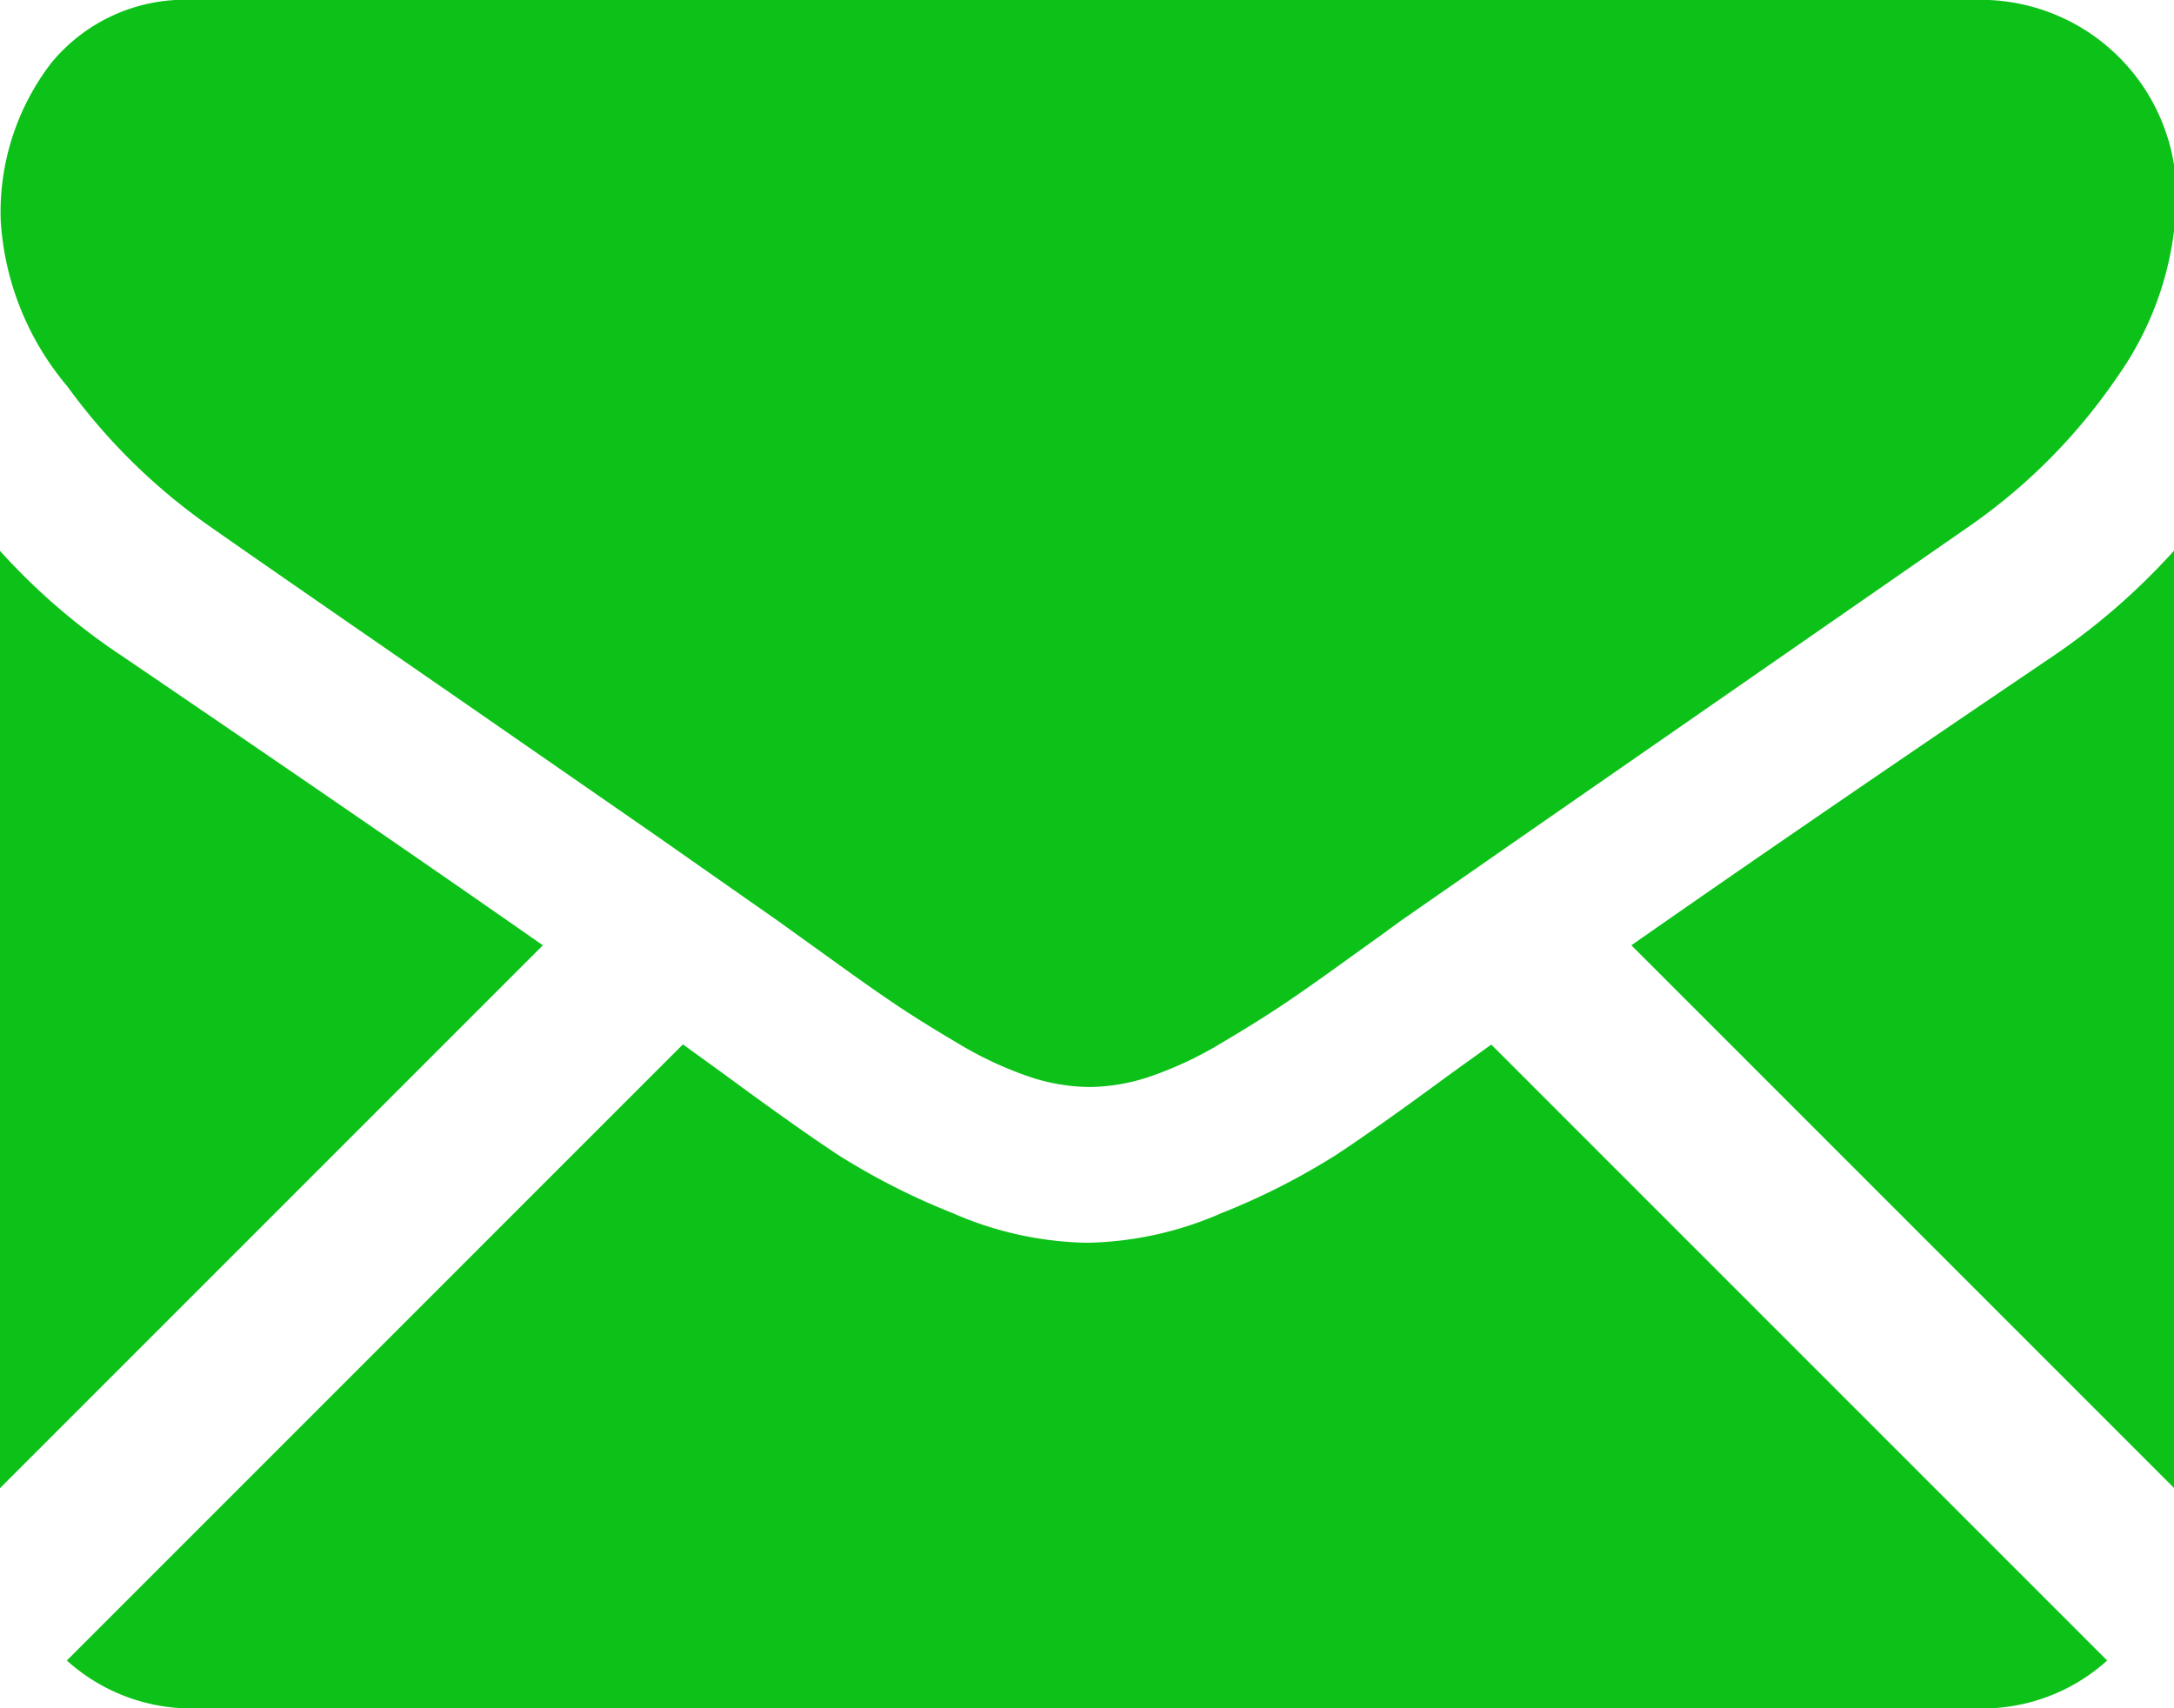 <svg xmlns="http://www.w3.org/2000/svg" width="12.199" height="9.585" viewBox="0 0 12.199 9.585"><g transform="translate(0 -59.013)"><g transform="translate(0 59.013)"><path d="M27.681,327.252a1.043,1.043,0,0,0,.714-.269l-3.456-3.456-.239.172q-.388.286-.63.446a3.879,3.879,0,0,1-.643.327,1.961,1.961,0,0,1-.749.167h-.014a1.96,1.96,0,0,1-.749-.167,3.867,3.867,0,0,1-.643-.327q-.242-.16-.63-.446l-.239-.173-3.457,3.457a1.043,1.043,0,0,0,.714.269Z" transform="translate(-16.571 -317.666)" fill="#0cc219"/><path d="M.688,199.147A3.609,3.609,0,0,1,0,198.555v5.259l3.046-3.046Q2.132,200.129.688,199.147Z" transform="translate(0 -195.464)" fill="#0cc219"/><path d="M415.673,199.147q-1.391.941-2.364,1.621l3.045,3.045v-5.259A3.757,3.757,0,0,1,415.673,199.147Z" transform="translate(-404.155 -195.464)" fill="#0cc219"/><path d="M11.116,59.013H1.1a.972.972,0,0,0-.807.354,1.374,1.374,0,0,0-.283.885,1.591,1.591,0,0,0,.374.929,3.377,3.377,0,0,0,.8.786q.231.163,1.4.97l1.1.762.687.481.1.072.188.135q.221.16.368.259t.354.221a2.065,2.065,0,0,0,.391.184,1.083,1.083,0,0,0,.34.061h.014a1.084,1.084,0,0,0,.34-.061,2.061,2.061,0,0,0,.391-.184q.208-.123.354-.221t.368-.259l.188-.135.1-.073.689-.479,2.5-1.734a3.238,3.238,0,0,0,.83-.837,1.8,1.8,0,0,0,.333-1.028,1.1,1.1,0,0,0-1.089-1.089Z" transform="translate(-0.006 -59.013)" fill="#0cc219"/></g></g></svg>